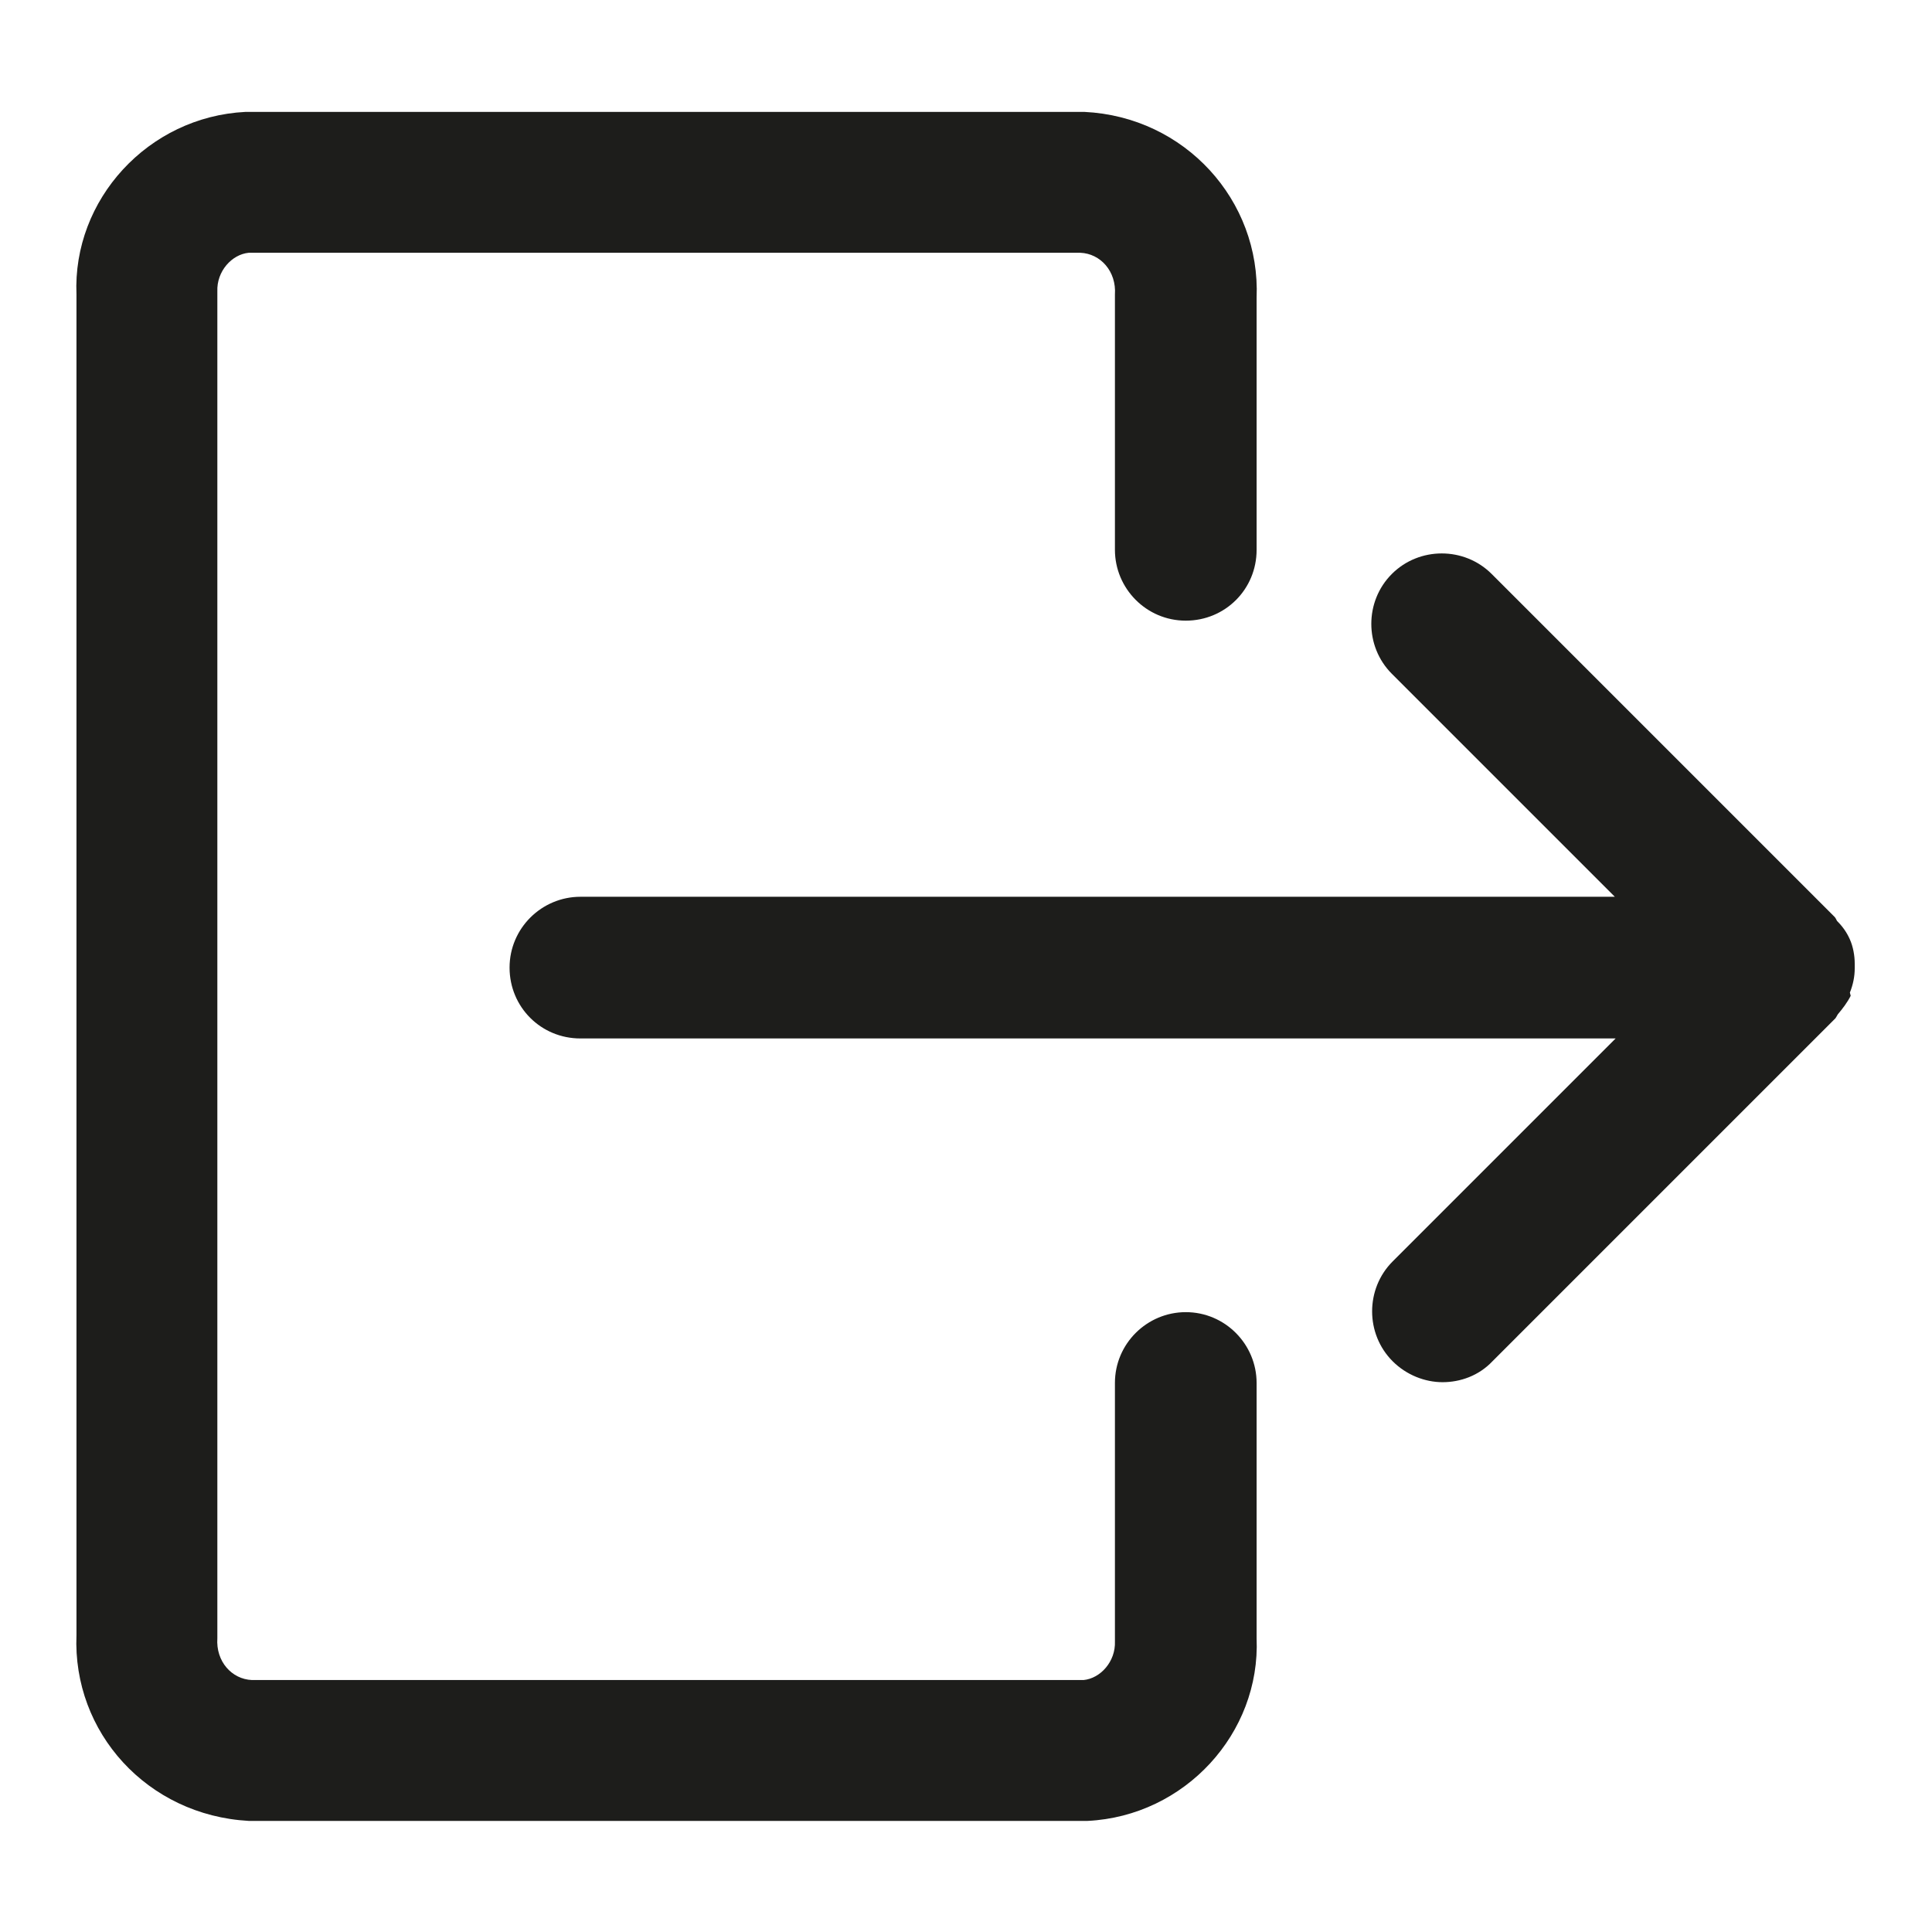 <?xml version="1.0" encoding="UTF-8"?>
<svg id="Lager_1" data-name="Lager 1" xmlns="http://www.w3.org/2000/svg" viewBox="0 0 24 24">
  <path d="M14.73,16.3c-.48,0-.88.39-.88.88v3.21c.01.25-.18.46-.39.48H3.13c-.25-.01-.45-.23-.43-.52V3.62c-.01-.25.18-.46.39-.48h10.33c.25.01.45.23.43.52v3.17c0,.48.39.88.88.88s.88-.39.88-.88v-3.13c.05-1.21-.89-2.25-2.14-2.31H3.05c-1.21.06-2.15,1.09-2.1,2.27v16.65c-.05,1.21.88,2.24,2.14,2.31h10.42c1.21-.06,2.15-1.09,2.1-2.27v-3.17c0-.48-.39-.88-.88-.88Z" fill="#1d1d1b"/>
  <path d="M22.98,12.33c.04-.1.06-.2.06-.3,0-.01,0-.02,0-.03s0-.02,0-.03c0-.1-.02-.21-.06-.3-.04-.09-.09-.16-.16-.23-.01-.02-.02-.04-.03-.05l-4.26-4.26c-.34-.34-.9-.34-1.24,0-.34.34-.34.9,0,1.24l2.77,2.77H7.21c-.48,0-.88.39-.88.88s.39.88.88.88h12.86l-2.77,2.77c-.34.34-.34.9,0,1.24.17.17.4.26.62.26s.45-.08.62-.26l4.26-4.26s.02-.03.03-.05c.06-.07.12-.15.16-.23Z" fill="#1d1d1b"/>
</svg>